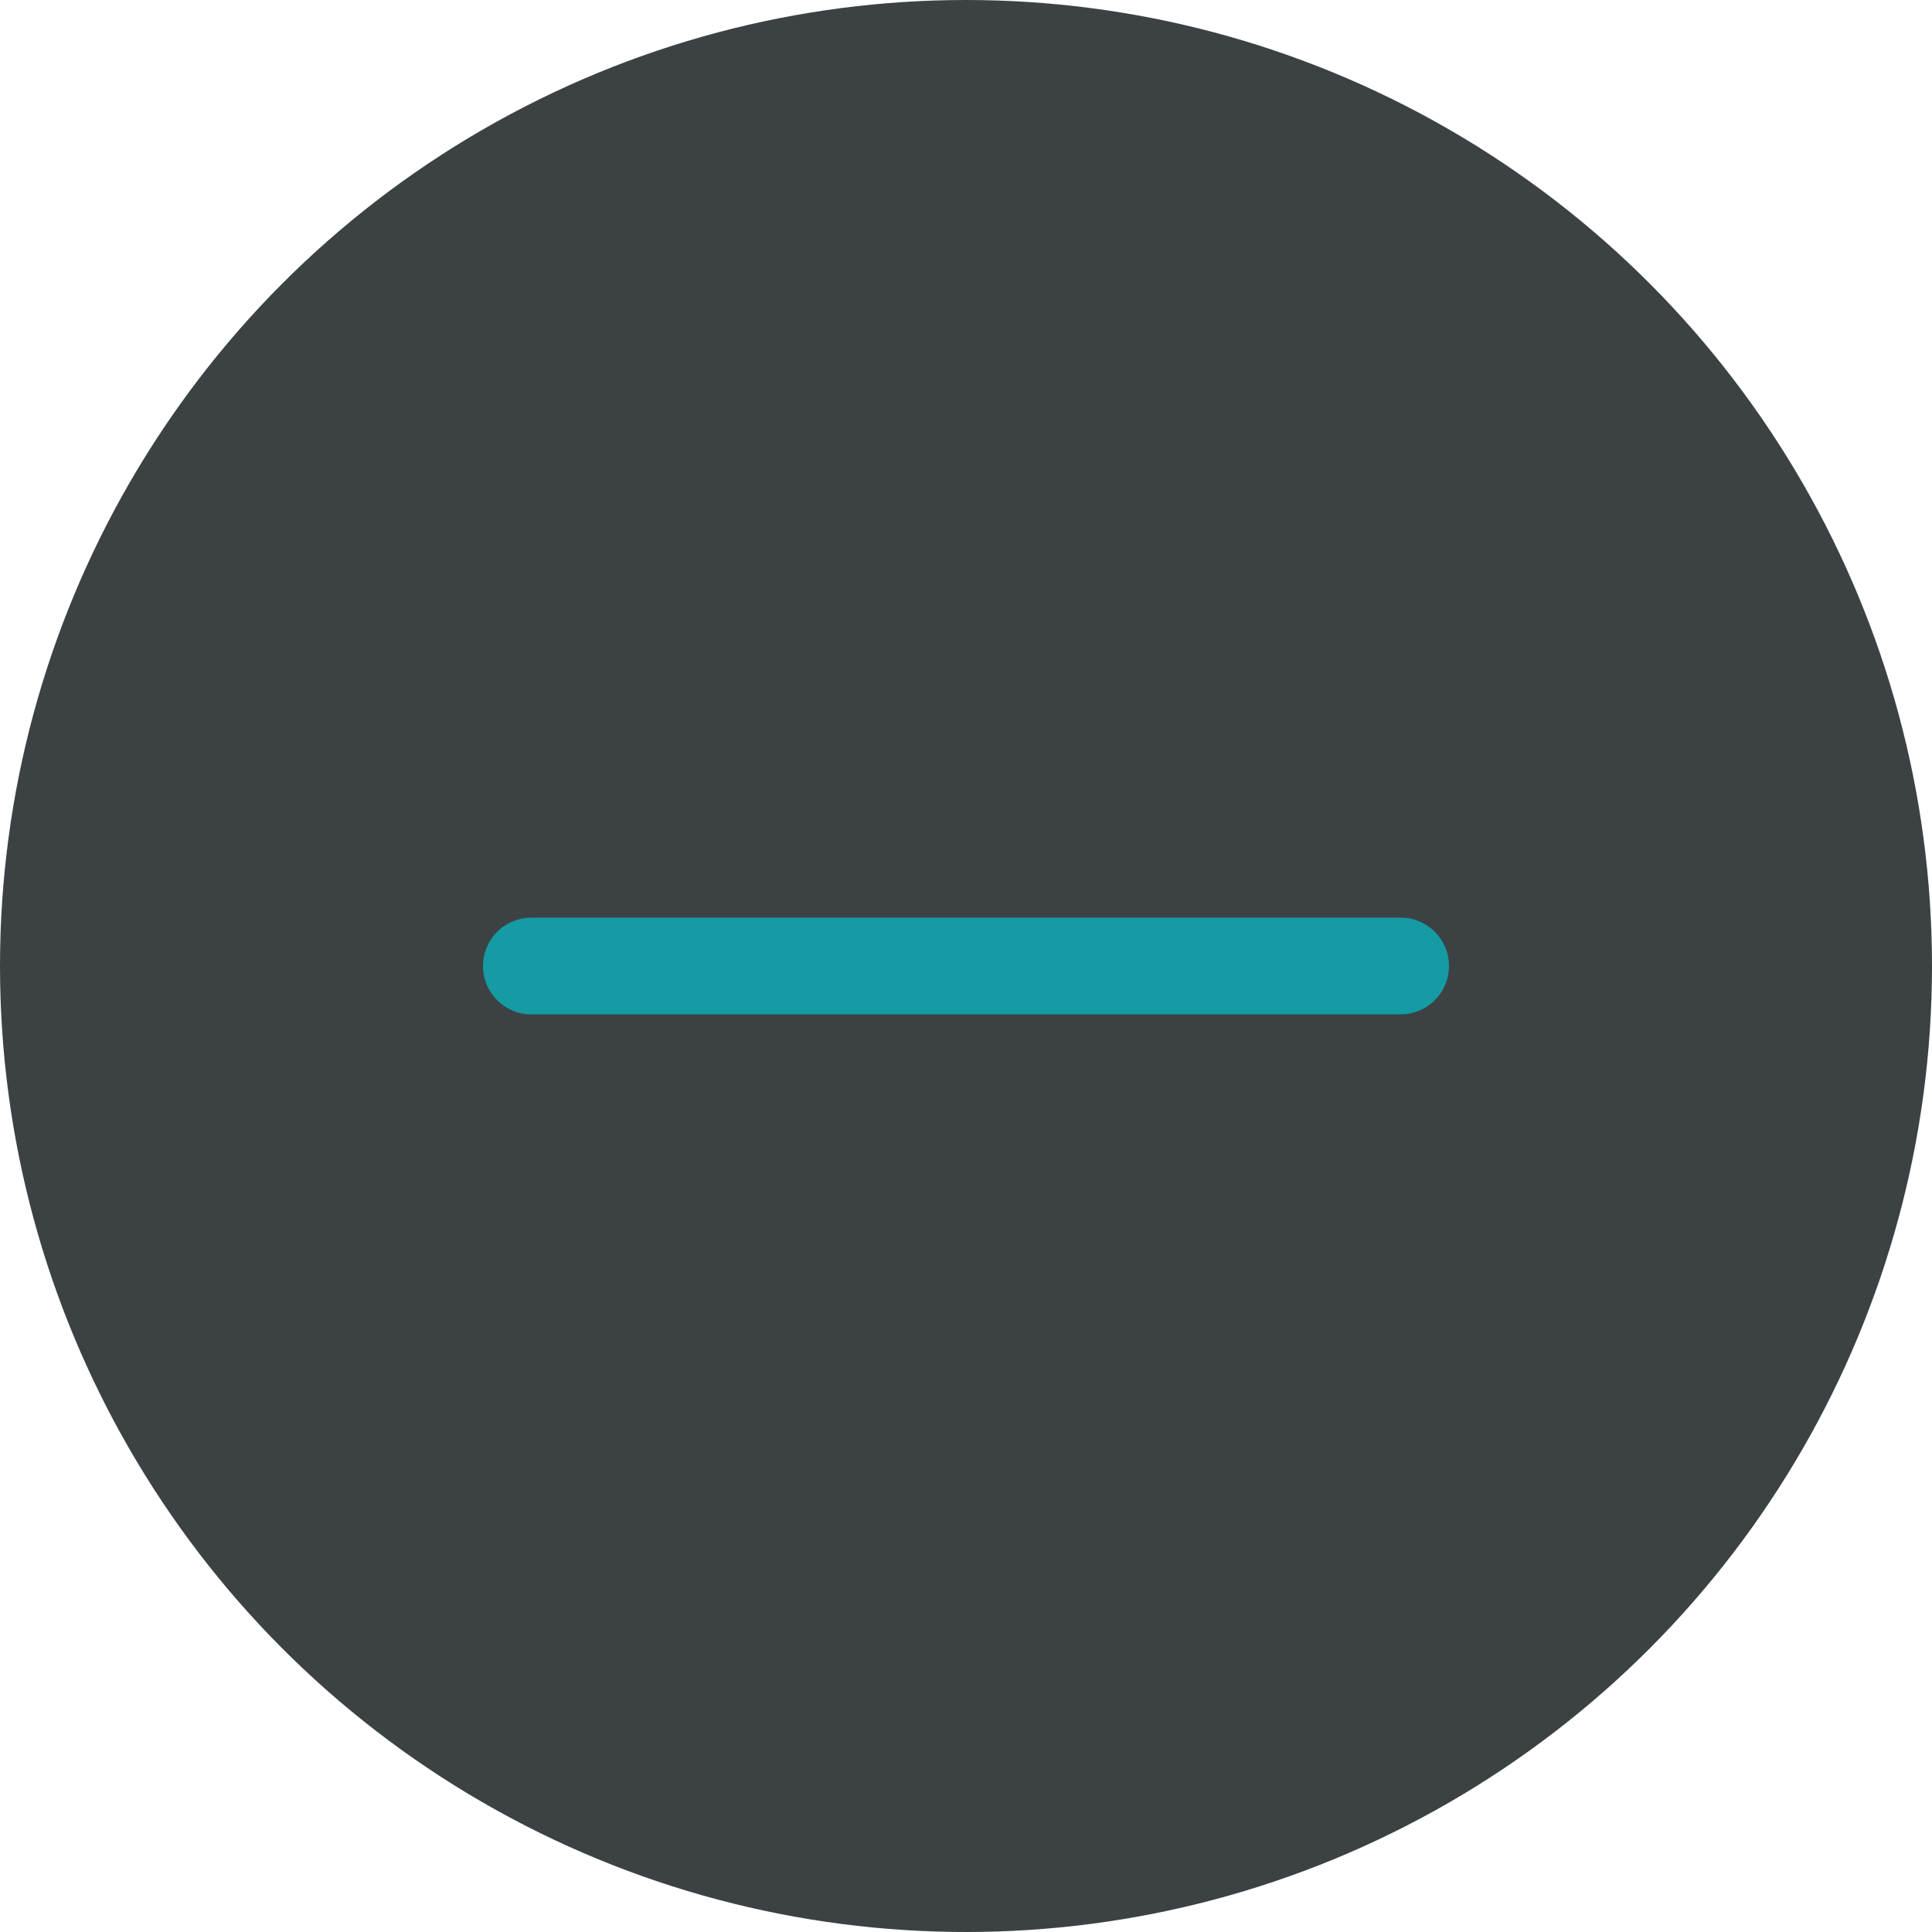 <?xml version="1.0" encoding="UTF-8"?>
<svg width="24px" height="24px" viewBox="0 0 24 24" version="1.1" xmlns="http://www.w3.org/2000/svg" xmlns:xlink="http://www.w3.org/1999/xlink">
    <g stroke="none" stroke-width="1" fill="none" fill-rule="evenodd">
        <g transform="translate(-767, -455)">
            <circle id="Oval" fill="#3C4243" cx="779" cy="467" r="12"></circle>
            <path d="M785,467 C785,467.306 784.771,467.559 784.475,467.596 L784.399,467.601 L773.601,467.601 C773.269,467.601 773,467.332 773,467 C773,466.694 773.229,466.441 773.525,466.404 L773.601,466.399 L784.399,466.399 C784.731,466.399 785,466.668 785,467 Z" id="Path" fill="#149BA3"></path>
        </g>
    </g>
</svg>